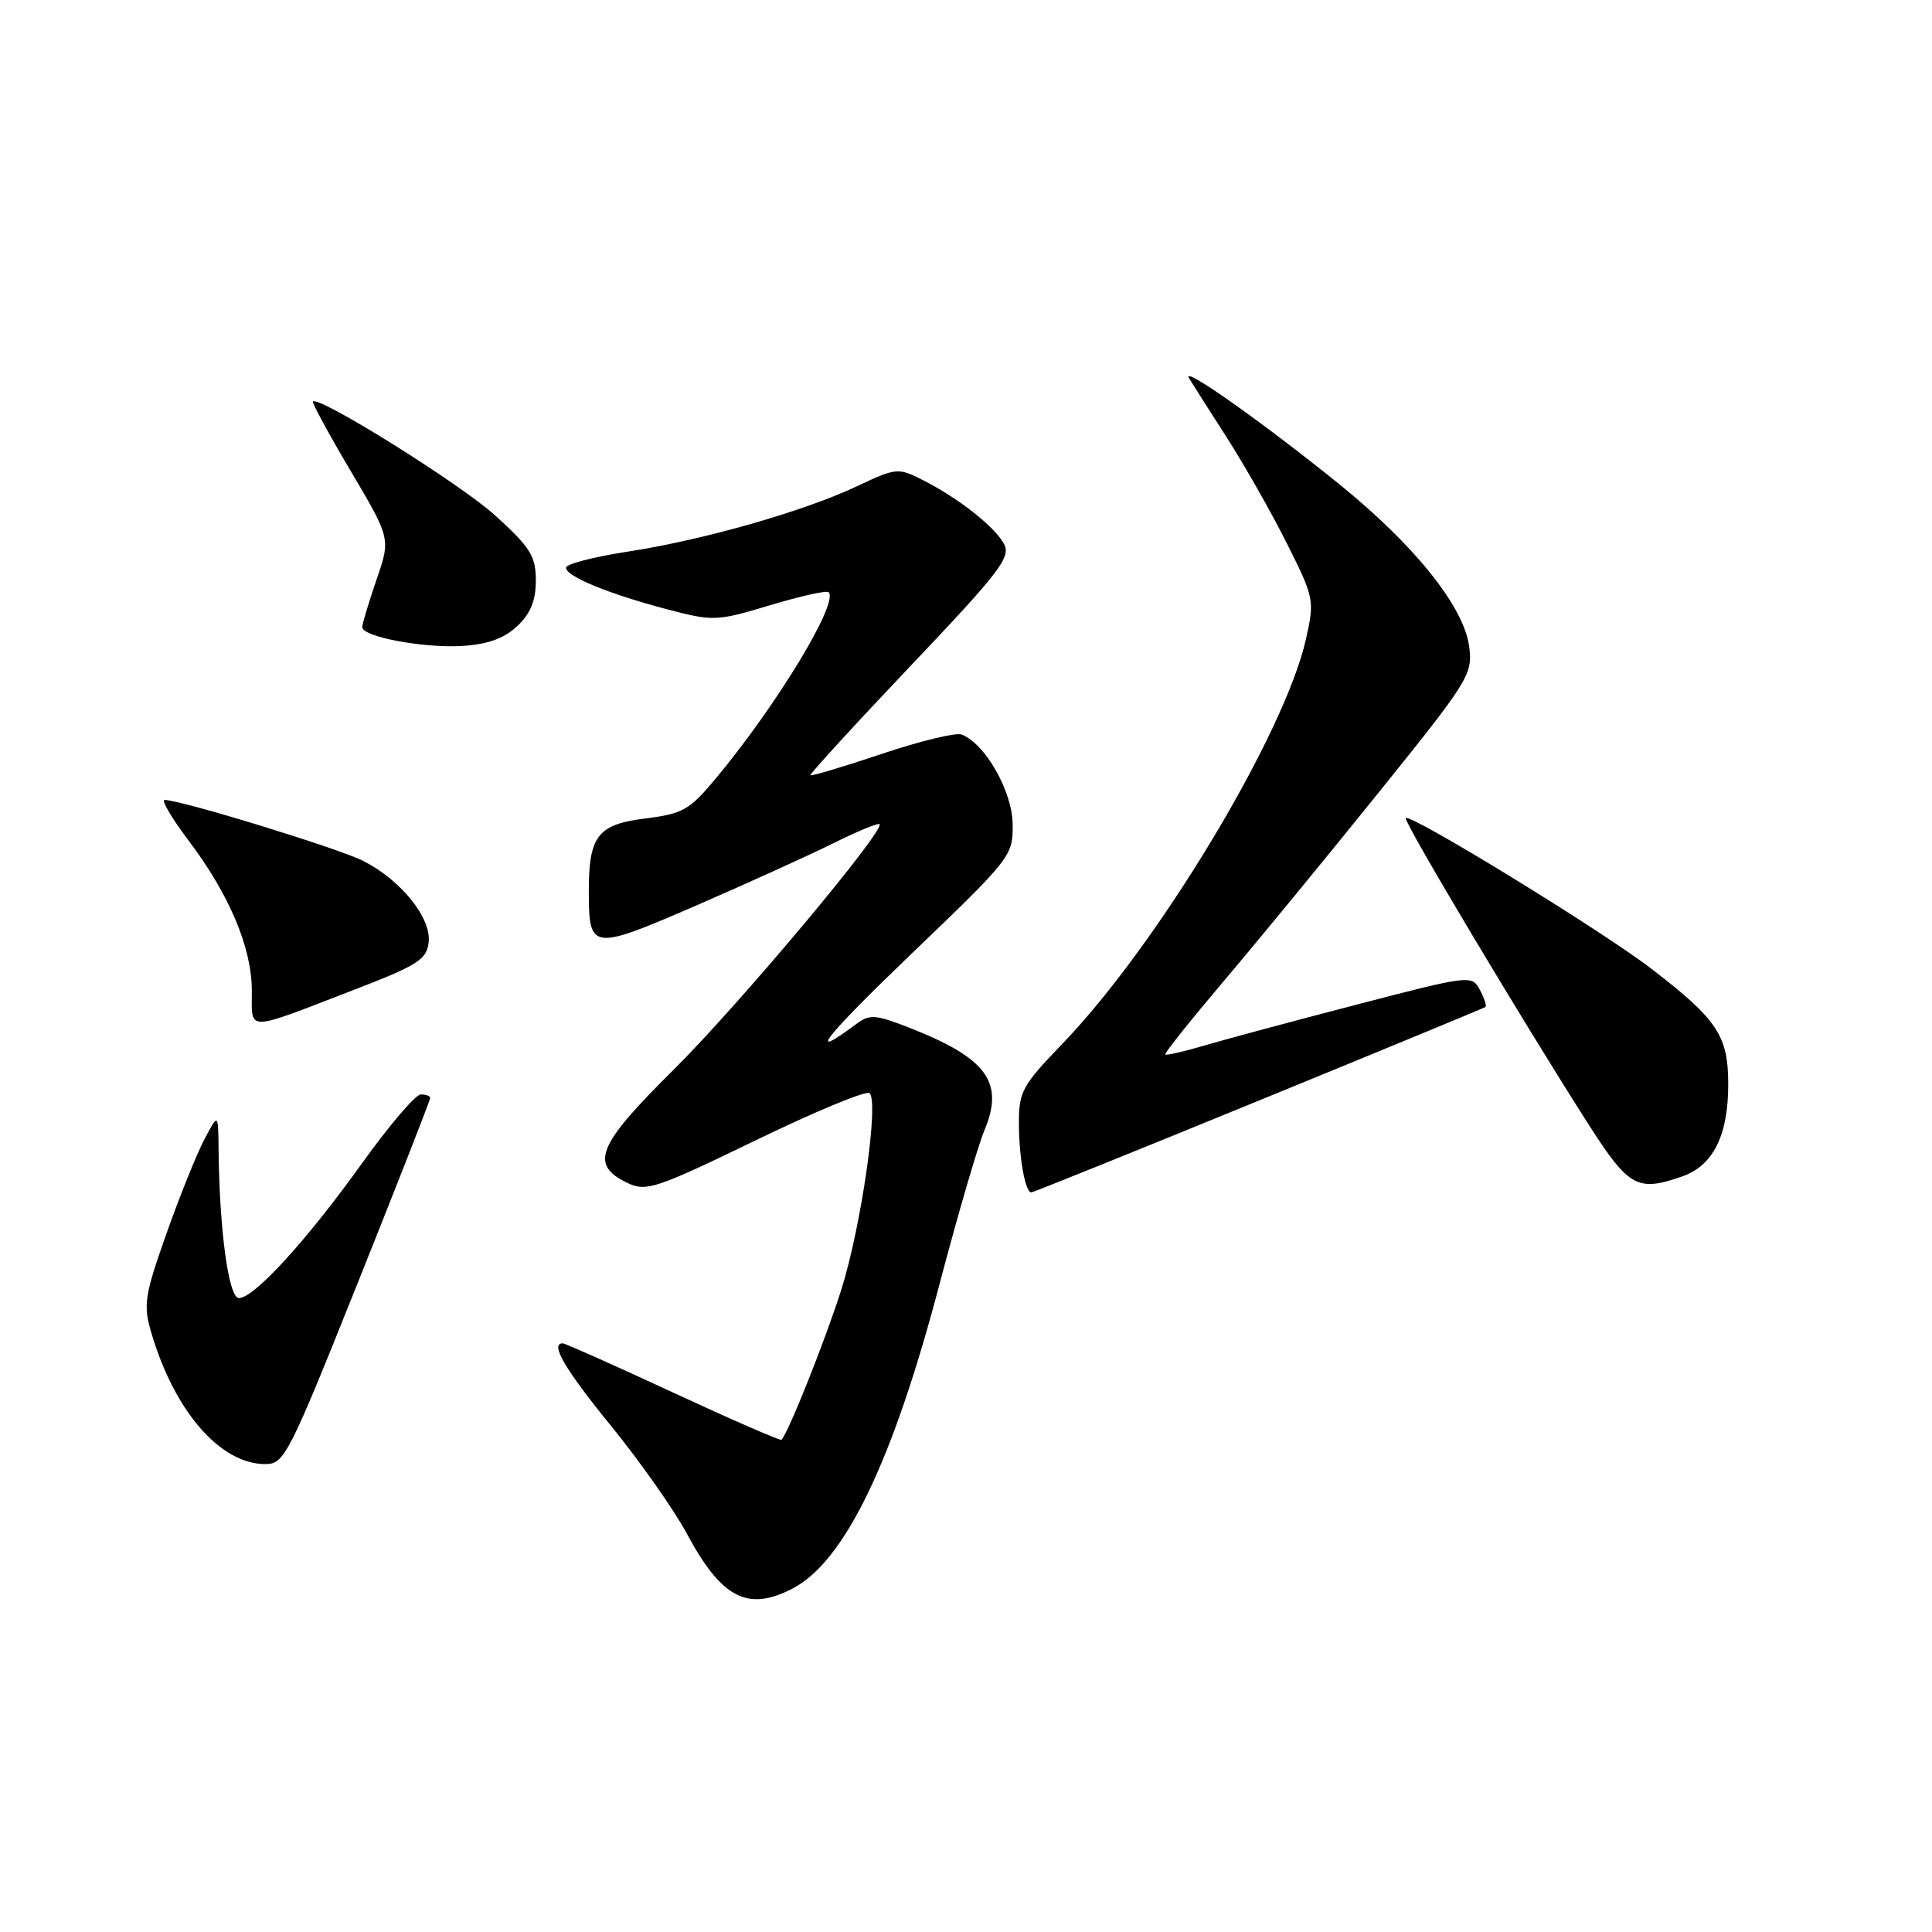 <?xml version="1.0" encoding="UTF-8" standalone="no"?>
<!DOCTYPE svg PUBLIC "-//W3C//DTD SVG 1.1//EN" "http://www.w3.org/Graphics/SVG/1.1/DTD/svg11.dtd" >
<svg xmlns="http://www.w3.org/2000/svg" xmlns:xlink="http://www.w3.org/1999/xlink" version="1.1" viewBox="0 0 256 256">
 <g >
 <path fill="currentColor"
d=" M 105.00 210.50 C 111.90 206.93 118.27 193.77 124.46 170.27 C 126.89 161.04 129.58 151.83 130.43 149.80 C 133.12 143.40 130.77 140.20 120.47 136.17 C 115.99 134.42 115.23 134.37 113.47 135.68 C 106.59 140.81 109.26 137.43 120.87 126.29 C 134.05 113.65 134.24 113.40 134.18 109.16 C 134.12 104.81 130.52 98.52 127.42 97.33 C 126.67 97.04 121.91 98.19 116.85 99.89 C 111.79 101.59 107.53 102.86 107.39 102.72 C 107.25 102.59 113.21 96.08 120.62 88.27 C 132.49 75.78 133.98 73.83 133.04 72.08 C 131.81 69.78 126.98 65.98 122.20 63.57 C 119.02 61.96 118.72 61.99 113.59 64.41 C 106.52 67.76 93.18 71.56 83.14 73.10 C 78.66 73.79 75.00 74.74 75.00 75.22 C 75.00 76.38 80.66 78.70 88.45 80.75 C 94.52 82.34 94.96 82.32 102.03 80.20 C 106.05 78.99 109.54 78.21 109.80 78.47 C 111.17 79.84 102.97 93.39 94.86 103.13 C 91.36 107.34 90.49 107.83 85.45 108.46 C 79.15 109.25 77.99 110.79 78.02 118.32 C 78.04 125.92 78.45 125.97 92.17 120.02 C 98.95 117.08 107.13 113.36 110.35 111.77 C 113.57 110.17 116.35 109.02 116.54 109.20 C 117.33 110.00 97.80 133.28 89.23 141.77 C 79.10 151.80 78.08 154.32 83.17 156.76 C 85.63 157.93 86.94 157.49 100.17 151.08 C 108.05 147.26 114.83 144.45 115.23 144.85 C 116.48 146.07 114.11 162.56 111.48 170.88 C 109.37 177.54 104.48 189.81 103.55 190.78 C 103.40 190.93 96.95 188.12 89.21 184.53 C 81.47 180.94 74.88 178.00 74.57 178.00 C 72.83 178.00 74.84 181.42 81.02 189.00 C 84.82 193.68 89.33 200.08 91.02 203.23 C 95.61 211.78 99.06 213.57 105.00 210.50 Z  M 47.40 170.00 C 52.68 156.80 57.00 145.77 57.00 145.50 C 57.00 145.22 56.44 145.01 55.75 145.02 C 55.06 145.03 51.59 149.10 48.02 154.07 C 40.66 164.35 33.68 172.00 31.66 172.00 C 30.29 172.00 29.06 162.97 28.96 152.10 C 28.91 147.50 28.91 147.50 27.07 151.00 C 26.05 152.93 23.79 158.55 22.04 163.50 C 19.17 171.62 18.97 172.89 20.02 176.50 C 23.08 186.96 29.15 193.99 35.15 194.00 C 37.67 194.00 38.24 192.88 47.40 170.00 Z  M 166.79 145.84 C 183.13 139.15 196.65 133.57 196.83 133.43 C 197.01 133.29 196.68 132.27 196.09 131.16 C 195.03 129.18 194.77 129.21 179.75 133.12 C 171.36 135.30 162.29 137.74 159.58 138.54 C 156.87 139.34 154.54 139.87 154.40 139.73 C 154.25 139.58 157.75 135.20 162.17 129.98 C 166.59 124.77 175.83 113.53 182.69 105.00 C 194.68 90.12 195.16 89.35 194.67 85.65 C 193.97 80.37 187.41 72.19 177.35 64.07 C 167.12 55.81 156.45 48.29 157.56 50.12 C 158.02 50.88 160.27 54.42 162.57 58.00 C 164.87 61.58 168.43 67.85 170.49 71.95 C 174.14 79.22 174.20 79.53 173.05 84.67 C 170.23 97.26 153.43 125.17 140.75 138.33 C 135.44 143.84 135.00 144.64 135.01 148.89 C 135.03 153.47 135.85 158.00 136.66 158.00 C 136.89 158.00 150.45 152.53 166.79 145.84 Z  M 222.88 155.89 C 227.00 154.46 229.00 150.46 229.00 143.68 C 229.00 137.24 227.58 135.10 218.81 128.36 C 212.32 123.36 186.90 107.77 186.27 108.40 C 185.90 108.77 202.01 135.75 210.59 149.14 C 215.83 157.31 216.99 157.95 222.88 155.89 Z  M 47.00 131.12 C 55.34 127.91 56.54 127.14 56.80 124.87 C 57.18 121.64 53.14 116.62 48.12 114.07 C 44.84 112.41 23.97 106.00 21.82 106.00 C 21.34 106.00 22.73 108.38 24.93 111.30 C 30.39 118.52 33.35 125.53 33.37 131.26 C 33.39 136.78 32.28 136.79 47.00 131.12 Z  M 68.53 82.97 C 70.30 81.31 71.00 79.59 71.00 76.93 C 71.00 73.70 70.29 72.55 65.67 68.35 C 61.08 64.17 42.25 52.40 41.47 53.21 C 41.32 53.37 43.57 57.52 46.48 62.43 C 51.77 71.37 51.77 71.37 49.88 76.84 C 48.85 79.85 48.00 82.67 48.00 83.10 C 48.00 84.38 56.15 85.91 61.28 85.59 C 64.62 85.38 66.81 84.59 68.53 82.97 Z "/>
</g>
</svg>